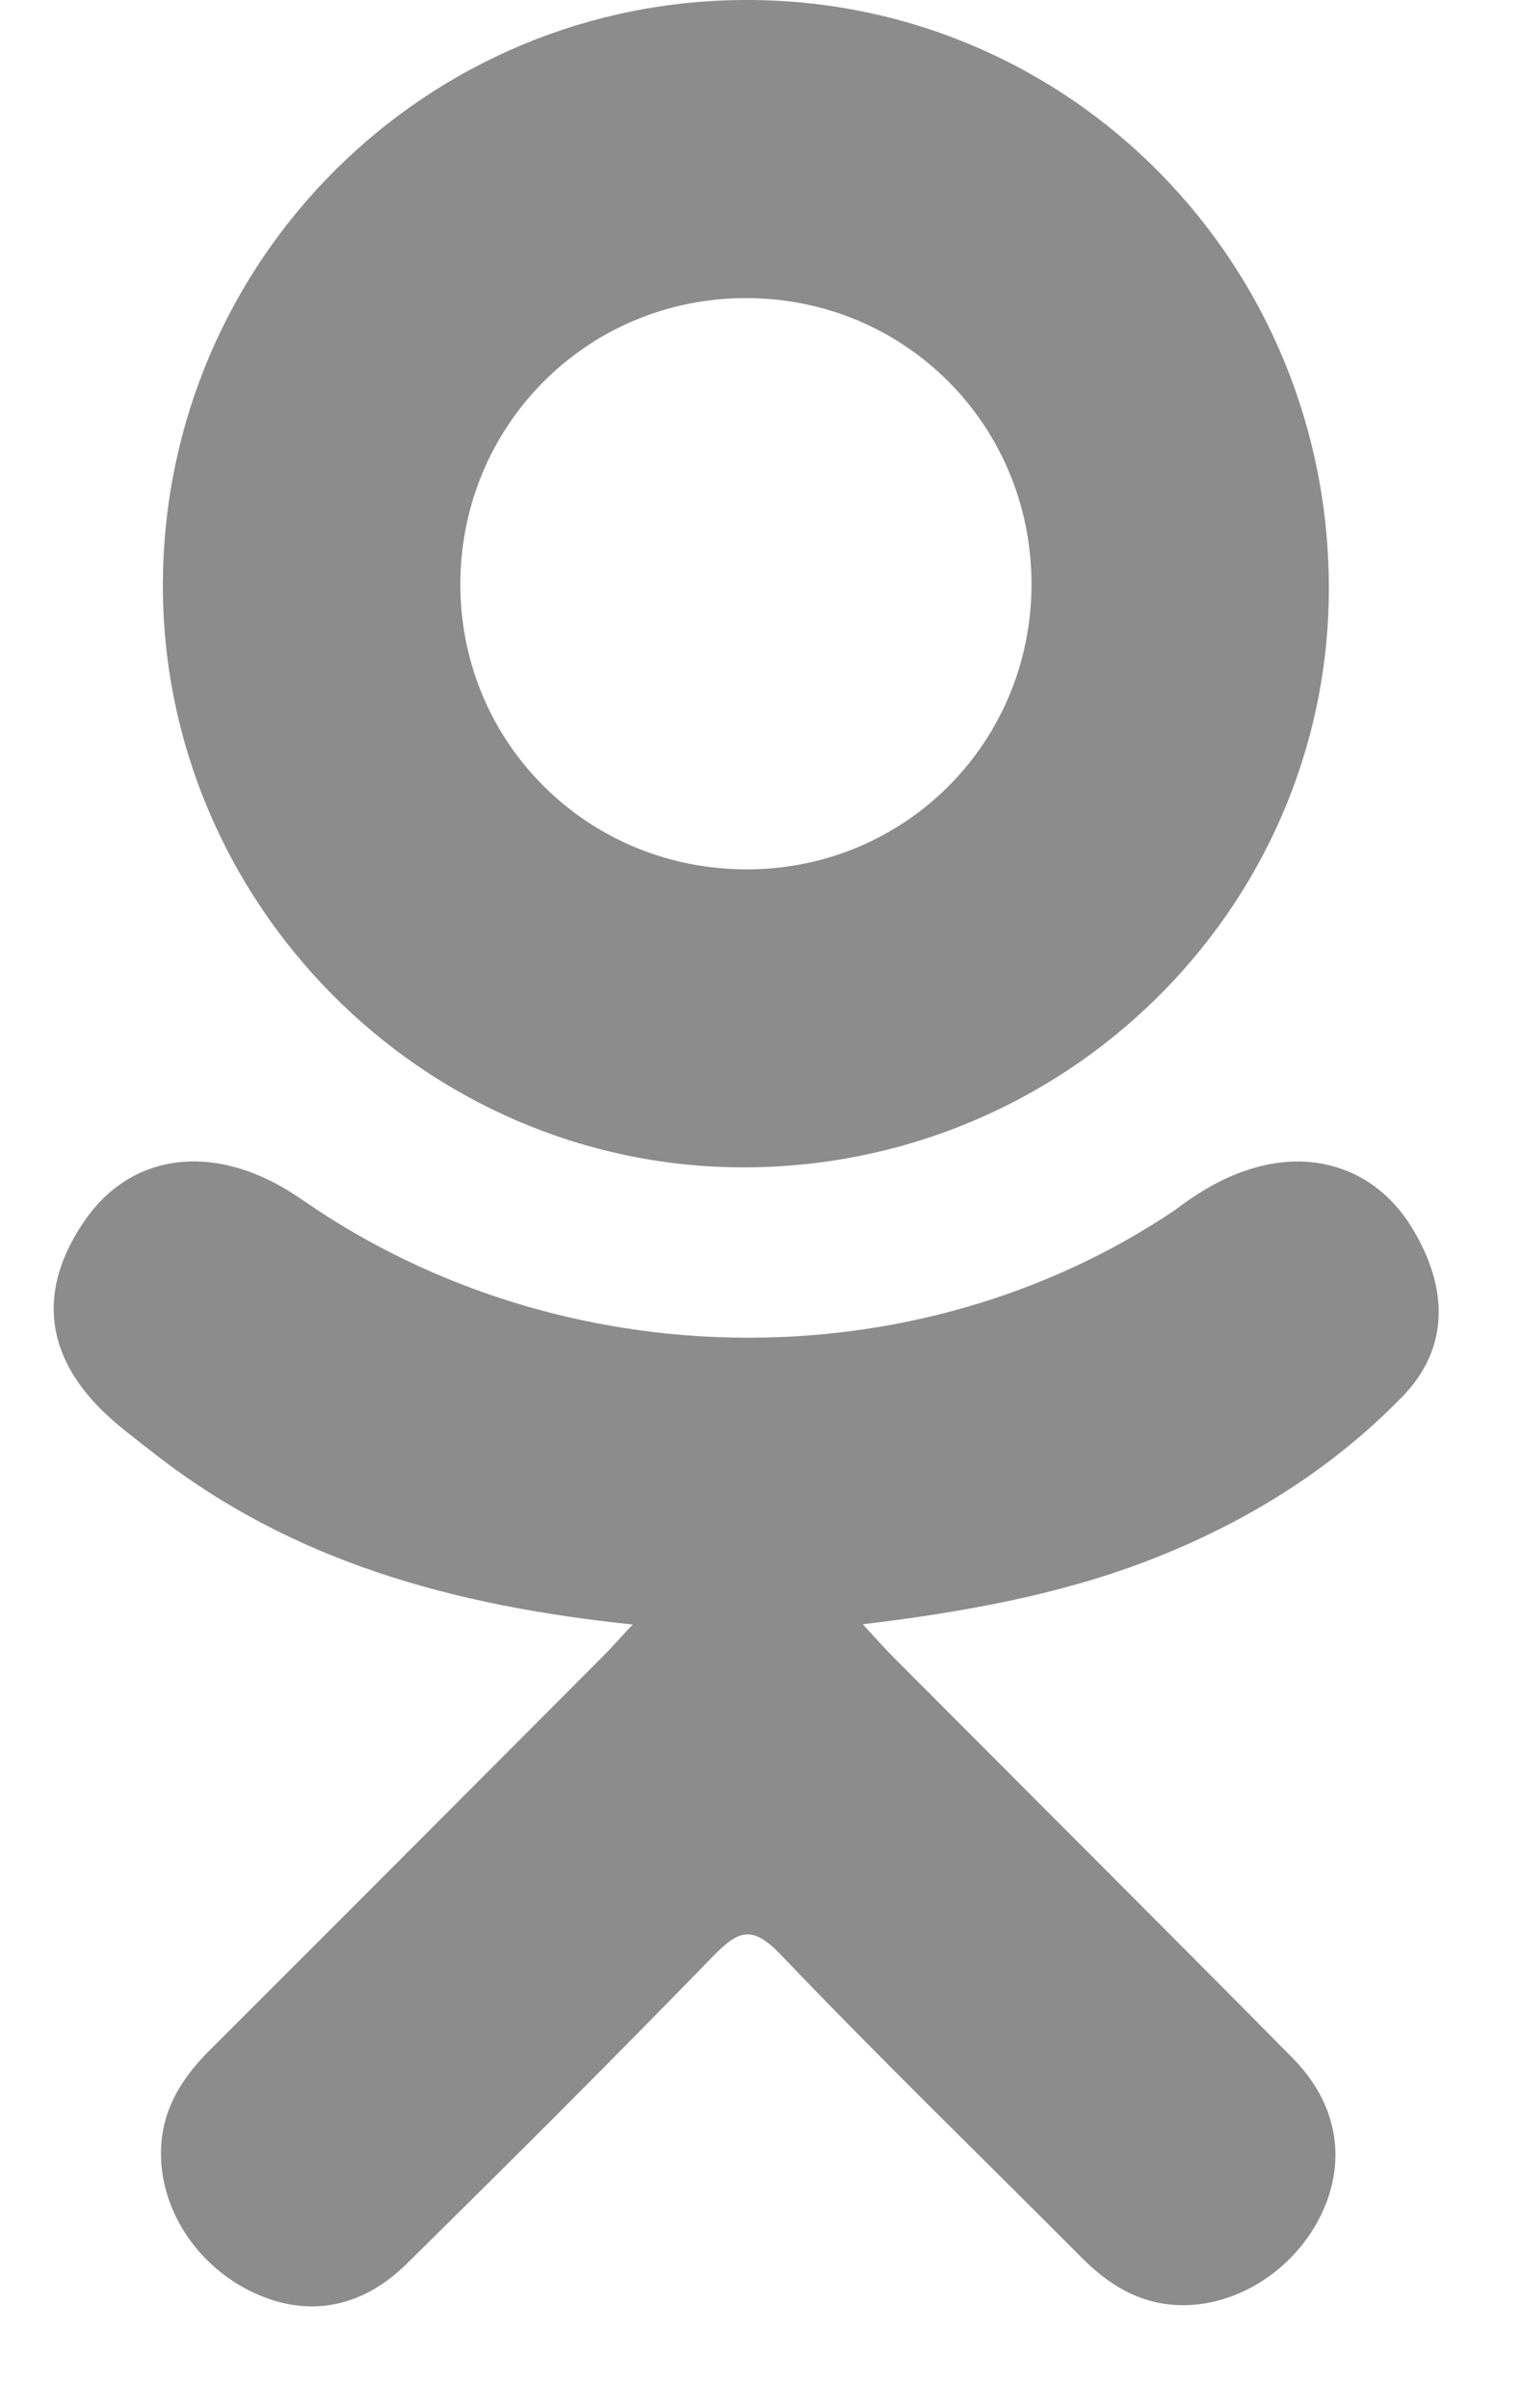 <svg width="12" height="19" viewBox="0 0 12 19" fill="none" xmlns="http://www.w3.org/2000/svg">
<path d="M4.992 12.817C3.581 12.67 2.309 12.322 1.22 11.47C1.085 11.364 0.945 11.262 0.822 11.144C0.345 10.686 0.297 10.162 0.674 9.622C0.997 9.159 1.539 9.036 2.102 9.301C2.211 9.352 2.315 9.417 2.414 9.486C4.444 10.88 7.232 10.919 9.269 9.548C9.471 9.394 9.687 9.267 9.937 9.203C10.423 9.078 10.876 9.257 11.137 9.682C11.435 10.168 11.431 10.642 11.064 11.019C10.501 11.598 9.823 12.016 9.07 12.308C8.358 12.584 7.579 12.723 6.807 12.815C6.924 12.942 6.978 13.004 7.051 13.077C8.099 14.13 9.152 15.178 10.196 16.235C10.552 16.594 10.626 17.041 10.43 17.459C10.216 17.916 9.736 18.217 9.266 18.185C8.968 18.165 8.736 18.016 8.53 17.808C7.739 17.013 6.933 16.232 6.159 15.421C5.933 15.185 5.825 15.23 5.626 15.434C4.83 16.253 4.022 17.06 3.208 17.861C2.843 18.222 2.409 18.286 1.985 18.081C1.535 17.863 1.249 17.403 1.271 16.941C1.286 16.629 1.44 16.39 1.654 16.176C2.691 15.141 3.725 14.103 4.76 13.065C4.828 12.996 4.892 12.923 4.992 12.817Z" fill="#8C8C8C"/>
<path d="M5.851 9.21C3.334 9.202 1.271 7.115 1.285 4.595C1.3 2.046 3.365 -0.008 5.906 -0C8.453 0.006 10.497 2.09 10.484 4.665C10.471 7.18 8.393 9.219 5.851 9.21ZM8.138 4.601C8.134 3.349 7.137 2.353 5.888 2.352C4.628 2.35 3.623 3.365 3.632 4.628C3.642 5.875 4.647 6.864 5.9 6.859C7.148 6.855 8.142 5.852 8.138 4.601Z" fill="#8C8C8C"/>
</svg>

